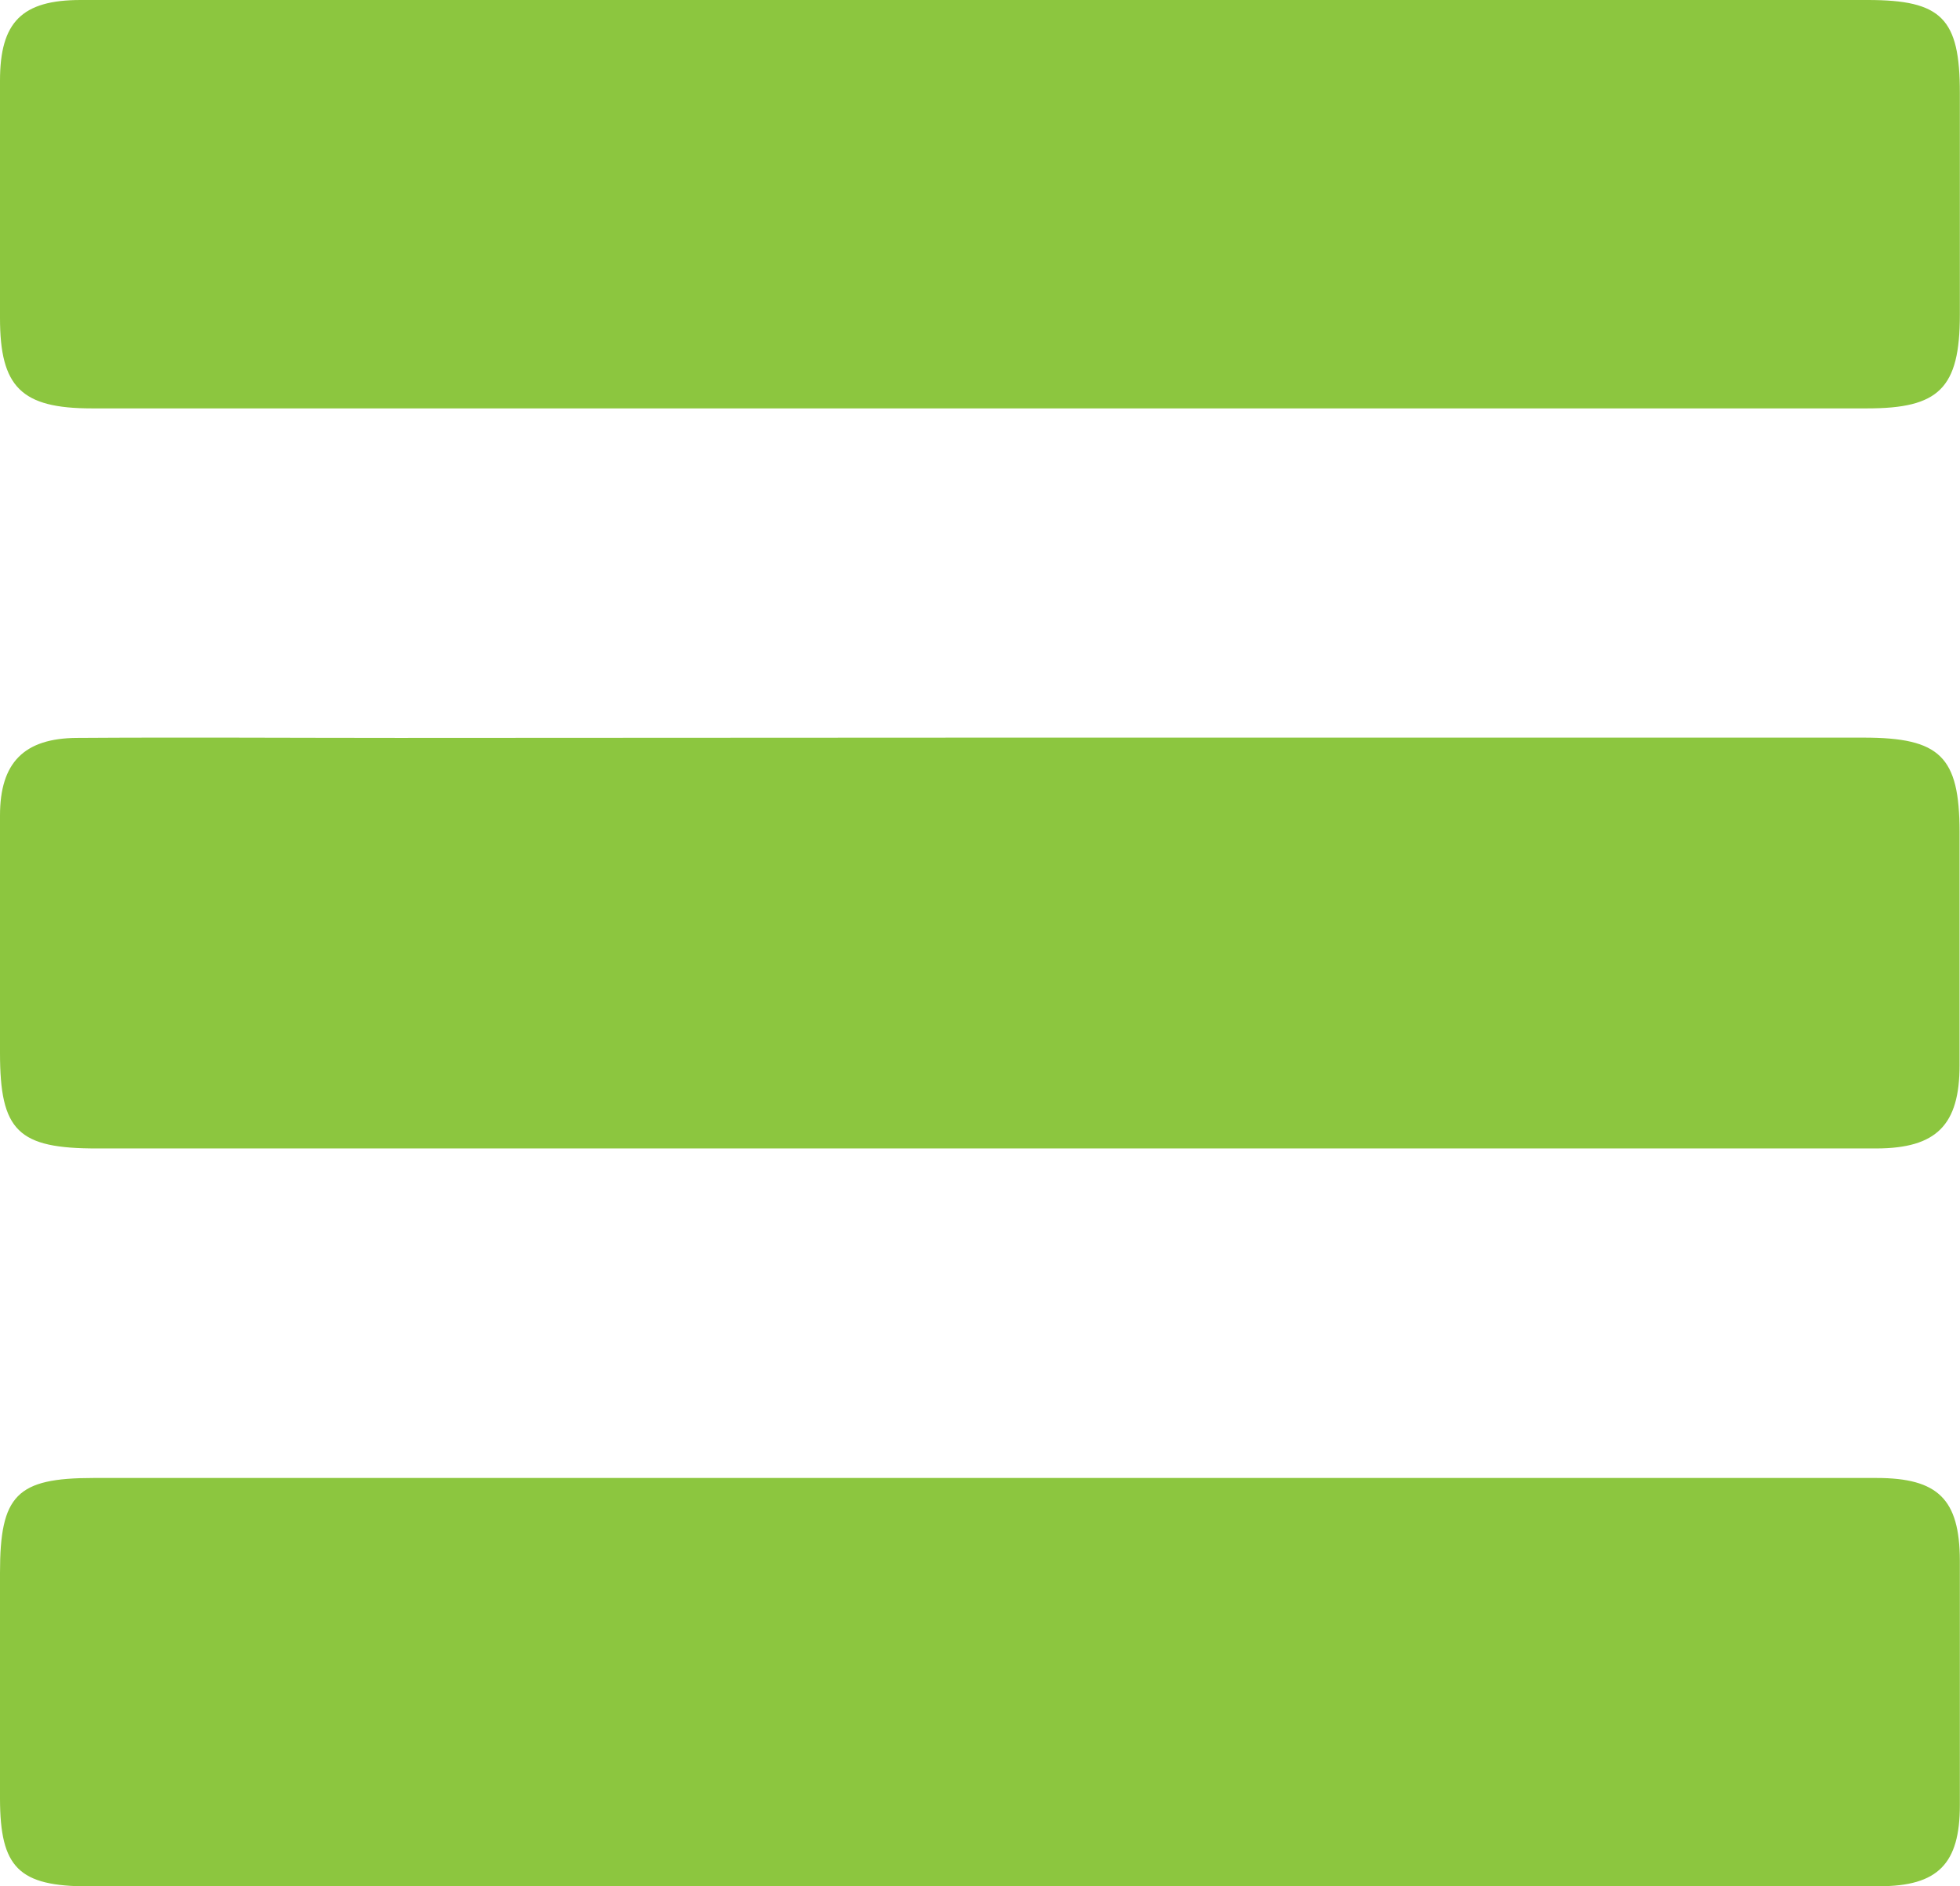 <svg xmlns="http://www.w3.org/2000/svg" viewBox="0 0 136.72 131.55">
    <defs>
        <style>.cls-1{fill:#8CC63F;}</style>
    </defs>
    <title>menu burger</title>
    <g id="Calque_2" data-name="Calque 2">
        <g id="Calque_1-2" data-name="Calque 1">
            <path class="cls-1"
                  d="M68.64,51.44H130c5.34,0,6.68,1.32,6.69,6.56q0,8.14,0,16.28c0,4.17-1.6,5.8-5.8,5.81q-18,0-36,0H6.79C1.25,80.1,0,78.88,0,73.42s0-11,0-16.55c0-3.67,1.66-5.39,5.37-5.41,7.47-.05,14.95,0,22.42,0Z"/>
            <path class="cls-1"
                  d="M68.38,131.55H6.19c-4.89,0-6.18-1.3-6.19-6.12q0-7.87,0-15.75c0-5.42,1.16-6.61,6.52-6.61H112.74c6,0,12.1,0,18.15,0,4.31,0,5.8,1.49,5.82,5.74q0,8.54,0,17.08c0,4.09-1.53,5.65-5.61,5.65Q99.73,131.56,68.38,131.55Z"/>
            <path class="cls-1"
                  d="M68.36,0h61.92c5.16,0,6.43,1.28,6.43,6.47s0,10.32,0,15.48-1.48,6.53-6.46,6.53H6.4C1.49,28.48,0,27,0,22.18Q0,13.91,0,5.63C0,1.54,1.52,0,5.63,0Q37,0,68.36,0Z"/>
        </g>
    </g>
</svg>